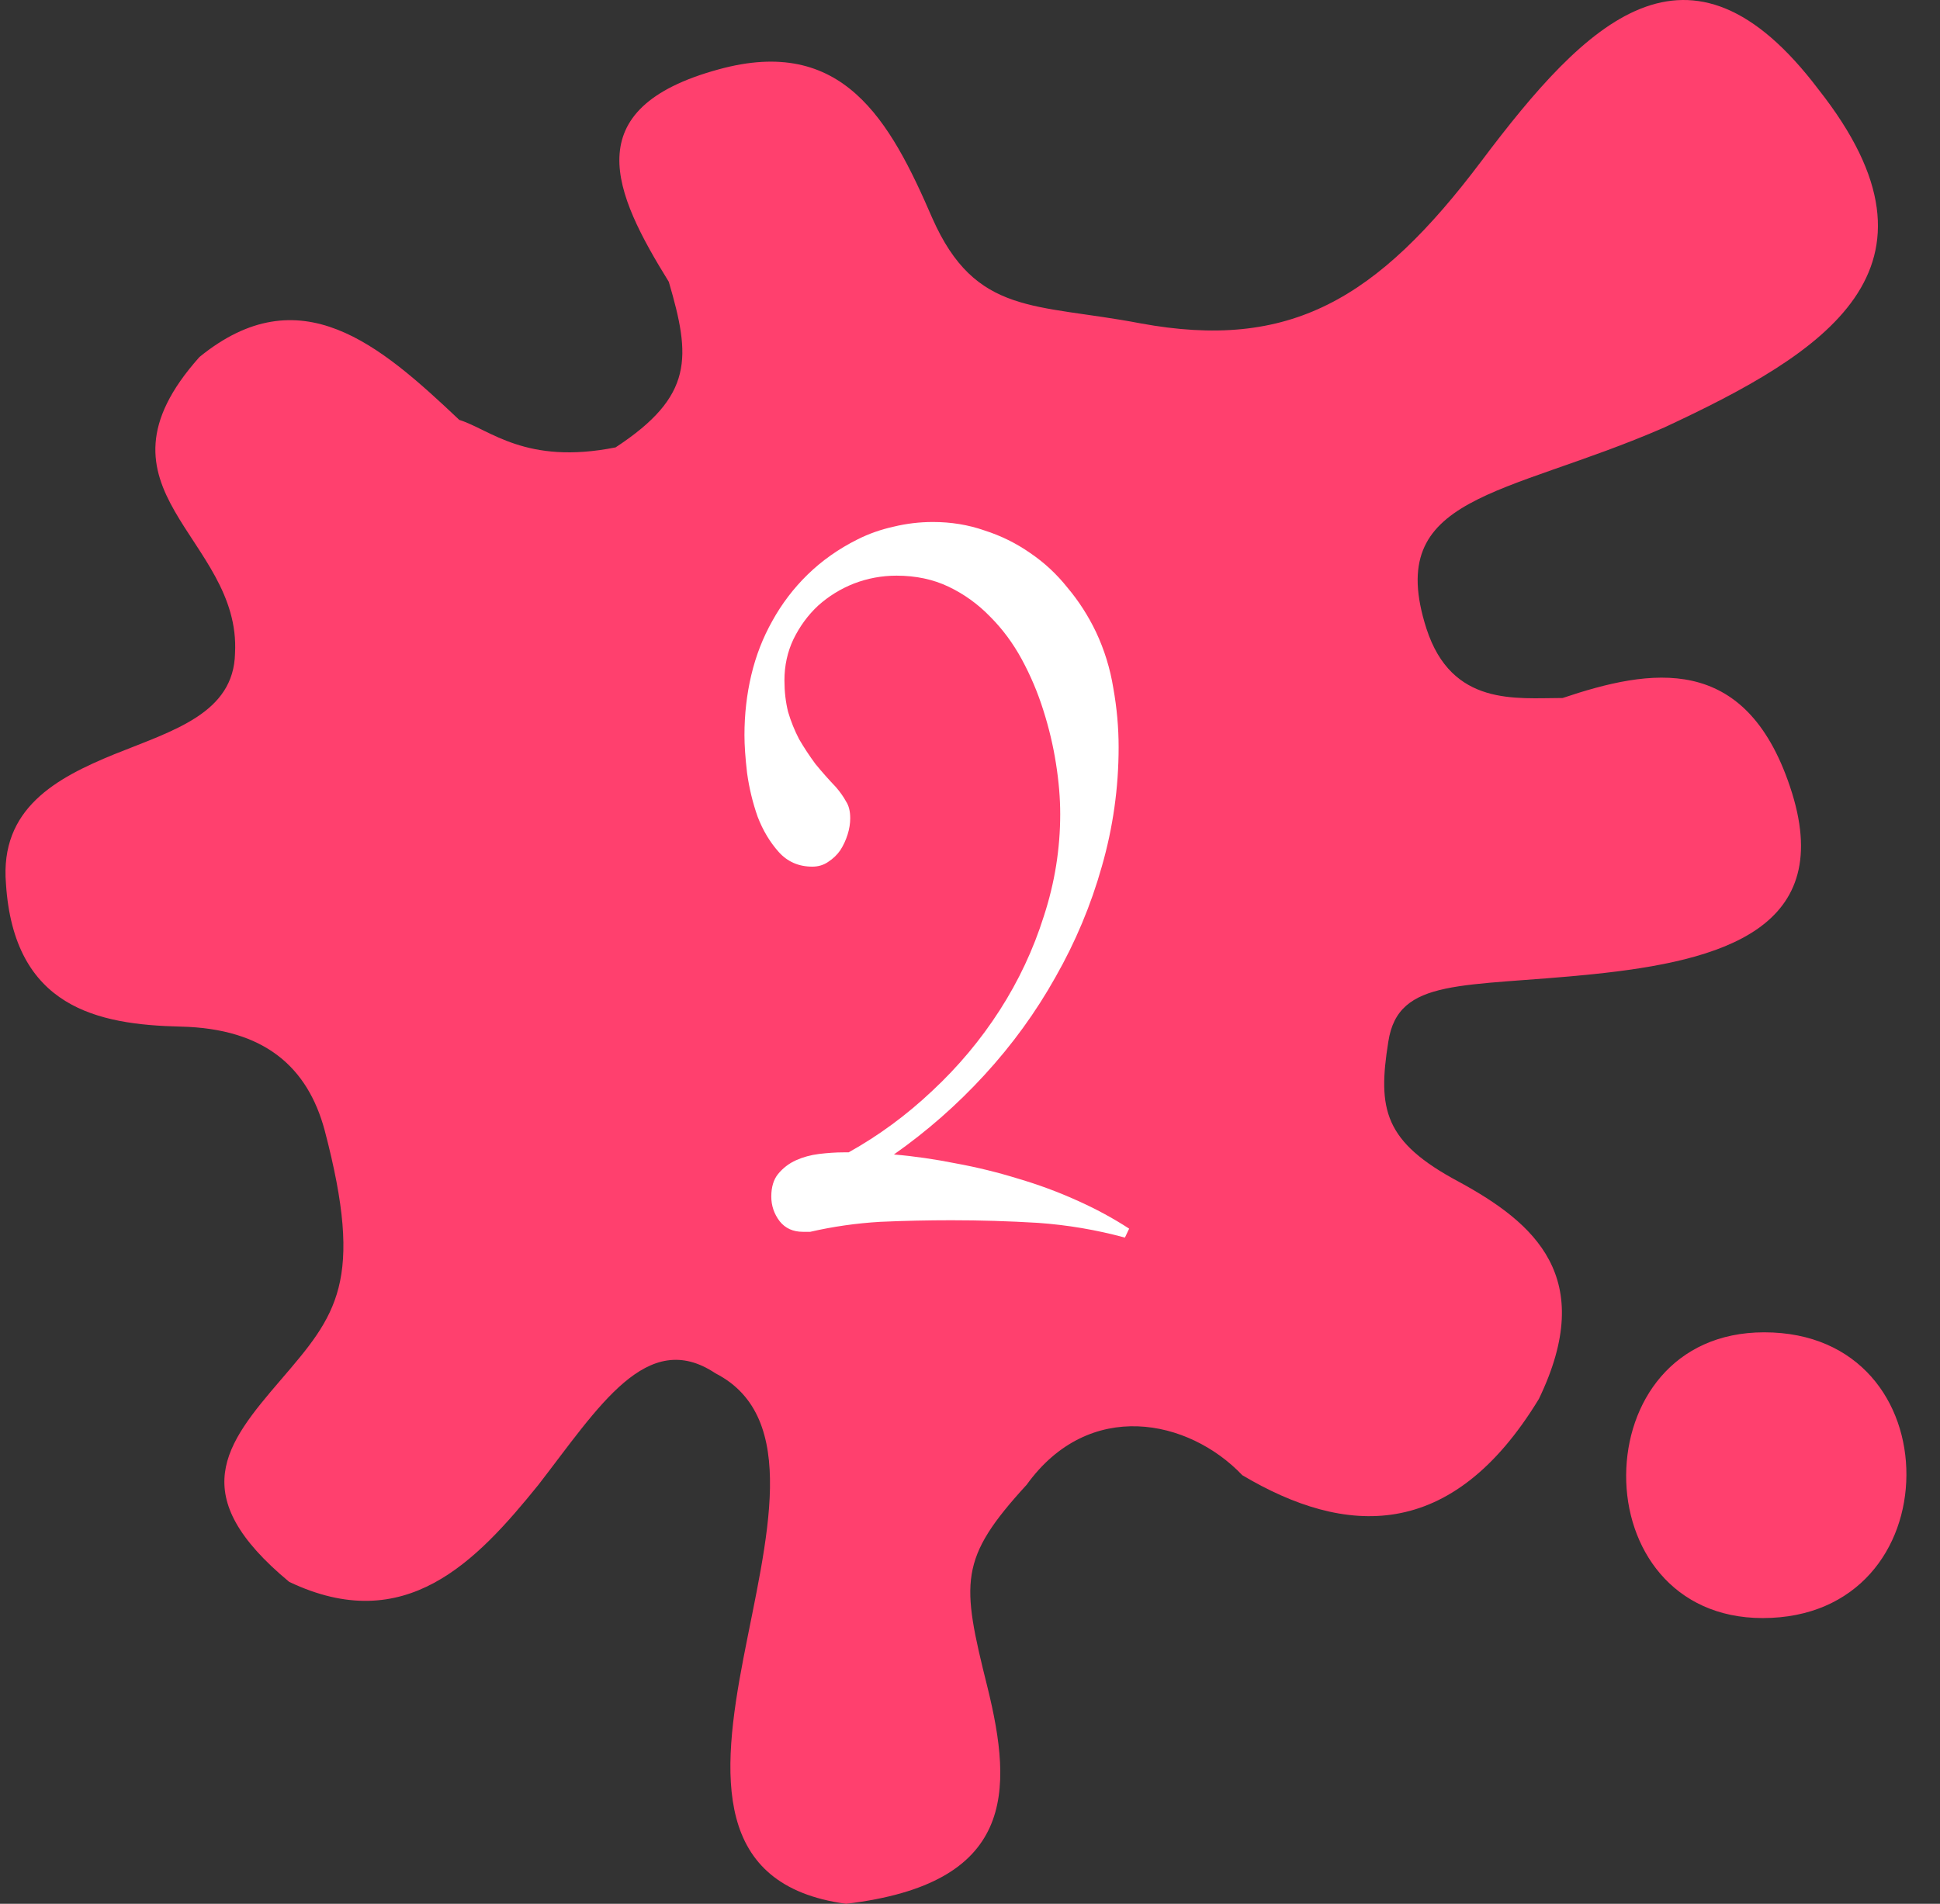 <svg width="54" height="53" viewBox="0 0 54 53" fill="none" xmlns="http://www.w3.org/2000/svg">
<rect x="0" y="0" width="54" height="53" fill="#333333" stroke="none"/>
<path d="M42.834 38.947C40.399 42.951 37.436 42.766 34.58 41.069C33.088 39.5 30.316 38.921 28.578 41.334C26.683 43.402 26.755 44.038 27.482 46.955C28.21 49.898 28.249 52.444 23.55 53.001C19.838 52.497 20.067 49.421 20.694 46.16C21.322 42.898 22.295 39.451 19.914 38.232C18.01 36.959 16.672 39.16 14.989 41.334C13.253 43.482 11.278 45.576 8.049 44.038C5.144 41.626 6.265 40.22 7.814 38.417C9.362 36.614 10.152 35.697 9.034 31.455C8.565 29.731 7.388 28.633 5.027 28.58C2.719 28.527 0.387 28.05 0.166 24.603C-0.008 22.508 1.562 21.66 3.184 20.997C4.832 20.334 6.506 19.857 6.542 18.186C6.63 16.569 5.548 15.428 4.865 14.235C4.181 13.042 3.896 11.796 5.551 9.94C8.349 7.66 10.568 9.595 12.785 11.69C13.638 11.955 14.632 12.955 17.135 12.455C19.318 11.023 19.23 9.94 18.616 7.845C17.09 5.379 16.015 3.019 20.001 1.932C23.455 0.978 24.769 3.338 25.949 6.069C27.155 8.8 28.819 8.443 31.735 9C35.897 9.769 38.328 8.349 41.24 4.478C44.153 0.607 47.007 -2.284 50.617 2.489C54.57 7.5 50.764 9.834 46.322 11.902C41.88 13.838 38.505 13.761 39.705 17.5C40.41 19.674 42.195 19.432 43.496 19.432C45.941 18.61 48.57 18.16 49.824 21.898C51.156 25.849 47.941 26.75 44.33 27.122C40.72 27.493 38.919 27.197 38.644 29C38.342 30.883 38.521 31.788 40.611 32.902C42.702 34.042 44.471 35.553 42.834 38.947ZM49.064 45.046C46.543 45.046 45.254 43.084 45.264 41.069C45.275 39.053 46.559 37.091 49.106 37.091C51.76 37.091 53.076 39.053 53.065 41.069C53.054 43.084 51.717 45.046 49.064 45.046Z" fill="#FF406E"/>
<path d="M31.312 34.454C30.521 34.239 29.716 34.102 28.895 34.044C28.085 33.995 27.279 33.971 26.478 33.971C25.834 33.971 25.175 33.985 24.501 34.015C23.837 34.054 23.187 34.147 22.553 34.293H22.348C22.074 34.293 21.859 34.195 21.703 34C21.547 33.795 21.469 33.565 21.469 33.312C21.469 33.048 21.532 32.838 21.659 32.682C21.796 32.516 21.962 32.389 22.157 32.301C22.352 32.213 22.567 32.154 22.802 32.125C23.046 32.096 23.27 32.081 23.476 32.081H23.622C24.462 31.612 25.238 31.041 25.951 30.367C26.674 29.693 27.299 28.946 27.826 28.126C28.353 27.306 28.764 26.432 29.056 25.504C29.359 24.576 29.511 23.629 29.511 22.662C29.511 22.223 29.472 21.754 29.393 21.256C29.315 20.758 29.198 20.265 29.042 19.776C28.886 19.278 28.685 18.805 28.441 18.355C28.197 17.906 27.904 17.511 27.562 17.169C27.221 16.817 26.835 16.539 26.405 16.334C25.976 16.129 25.492 16.026 24.955 16.026C24.545 16.026 24.149 16.1 23.768 16.246C23.397 16.393 23.065 16.598 22.772 16.861C22.489 17.125 22.26 17.438 22.084 17.799C21.918 18.15 21.835 18.531 21.835 18.941C21.835 19.254 21.869 19.547 21.937 19.82C22.015 20.084 22.118 20.338 22.245 20.582C22.382 20.816 22.533 21.046 22.699 21.27C22.875 21.485 23.065 21.7 23.27 21.915C23.388 22.052 23.48 22.184 23.549 22.311C23.627 22.428 23.666 22.584 23.666 22.779C23.666 22.926 23.642 23.077 23.593 23.233C23.544 23.39 23.476 23.536 23.388 23.673C23.3 23.8 23.187 23.907 23.051 23.995C22.924 24.083 22.777 24.127 22.611 24.127C22.23 24.127 21.918 23.99 21.674 23.717C21.43 23.443 21.234 23.116 21.088 22.735C20.951 22.345 20.853 21.939 20.795 21.52C20.746 21.1 20.722 20.748 20.722 20.465C20.722 19.889 20.785 19.332 20.912 18.795C21.039 18.258 21.234 17.755 21.498 17.286C21.762 16.808 22.089 16.378 22.479 15.997C22.88 15.606 23.344 15.279 23.871 15.016C24.183 14.859 24.515 14.742 24.867 14.664C25.228 14.576 25.595 14.532 25.966 14.532C26.474 14.532 26.952 14.61 27.401 14.767C27.86 14.913 28.285 15.123 28.676 15.396C29.066 15.66 29.413 15.982 29.716 16.363C30.028 16.734 30.292 17.145 30.507 17.594C30.741 18.092 30.902 18.614 30.99 19.161C31.088 19.708 31.137 20.255 31.137 20.802C31.137 21.935 30.98 23.043 30.668 24.127C30.365 25.201 29.935 26.227 29.379 27.203C28.832 28.18 28.173 29.088 27.401 29.928C26.64 30.758 25.8 31.495 24.882 32.14C25.448 32.188 26.024 32.272 26.61 32.389C27.196 32.496 27.772 32.638 28.339 32.813C28.905 32.98 29.447 33.18 29.965 33.414C30.492 33.648 30.98 33.912 31.43 34.205L31.312 34.454Z" fill="white"/>
</svg>
